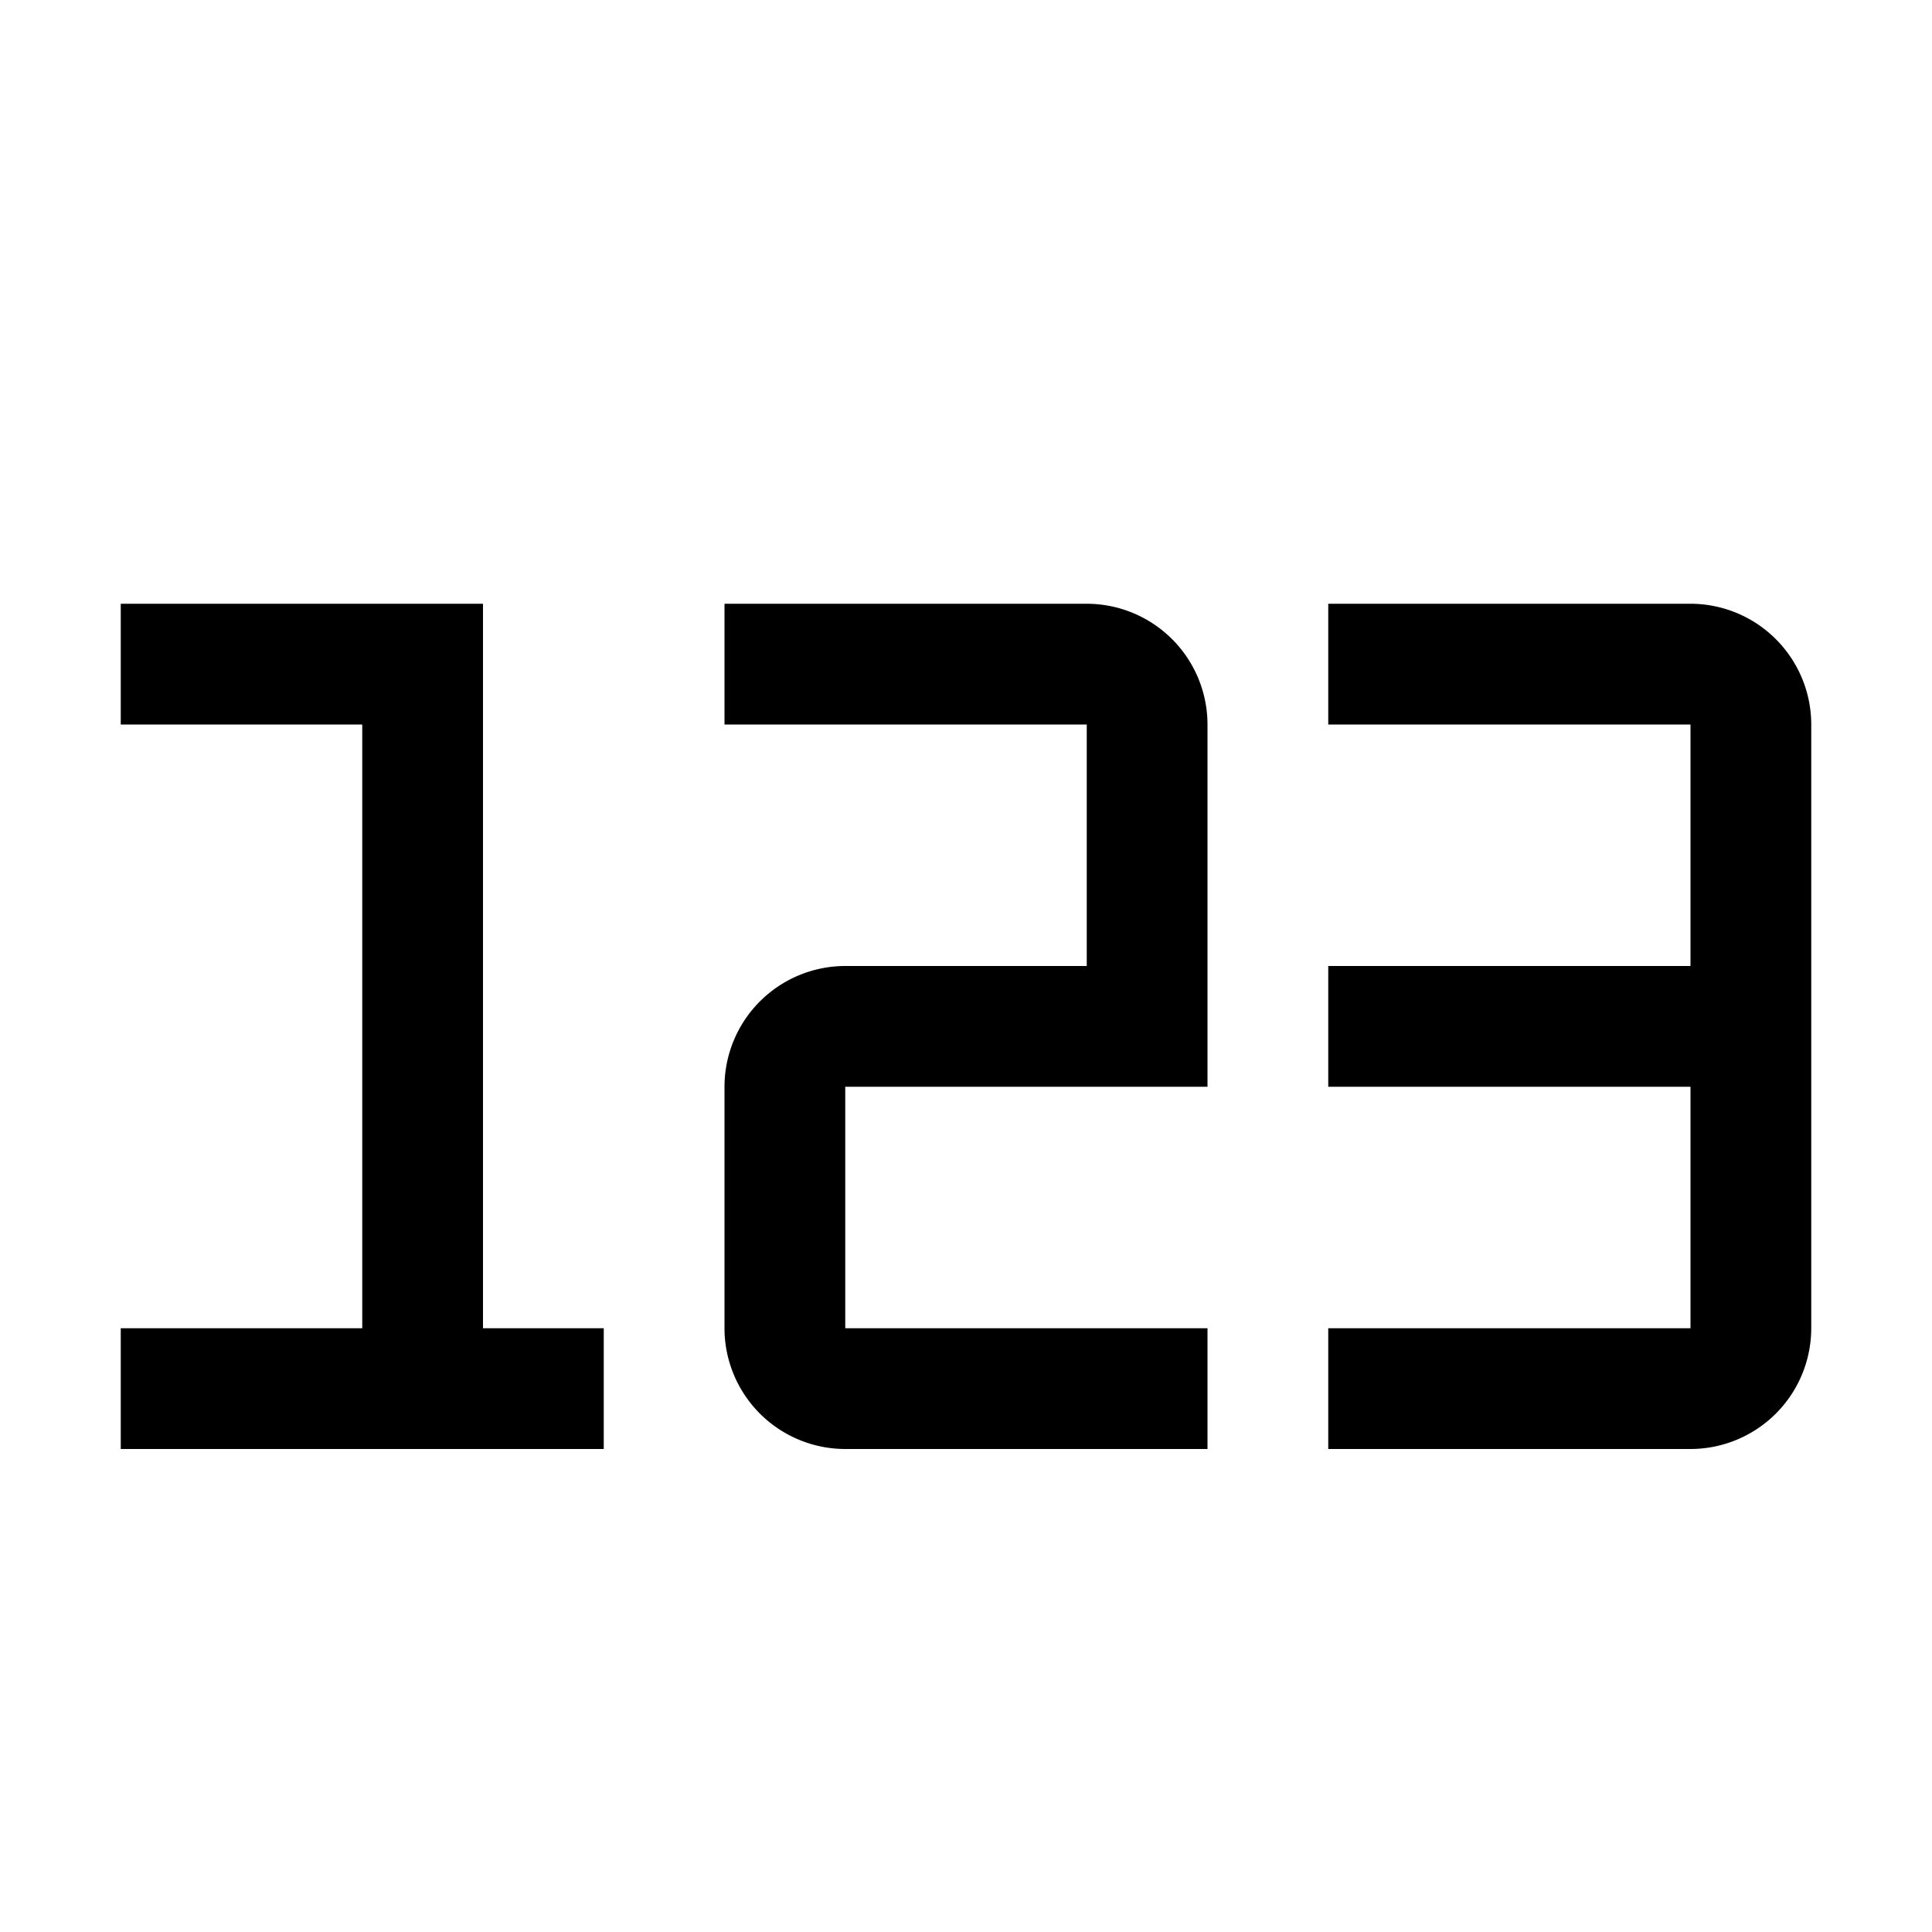 <svg xmlns="http://www.w3.org/2000/svg" viewBox="0 0 16 16"><path d="M1 5v1h2v5H1v1h4v-1H4V5zm8 0H6v1h3v2H7a1.001 1.001 0 0 0-1 1v2a1.001 1.001 0 0 0 1 1h3v-1H7V9h3V6a1.001 1.001 0 0 0-1-1zm6 6V6a1.001 1.001 0 0 0-1-1h-3v1h3v2h-3v1h3v2h-3v1h3a1.001 1.001 0 0 0 1-1z"/></svg>